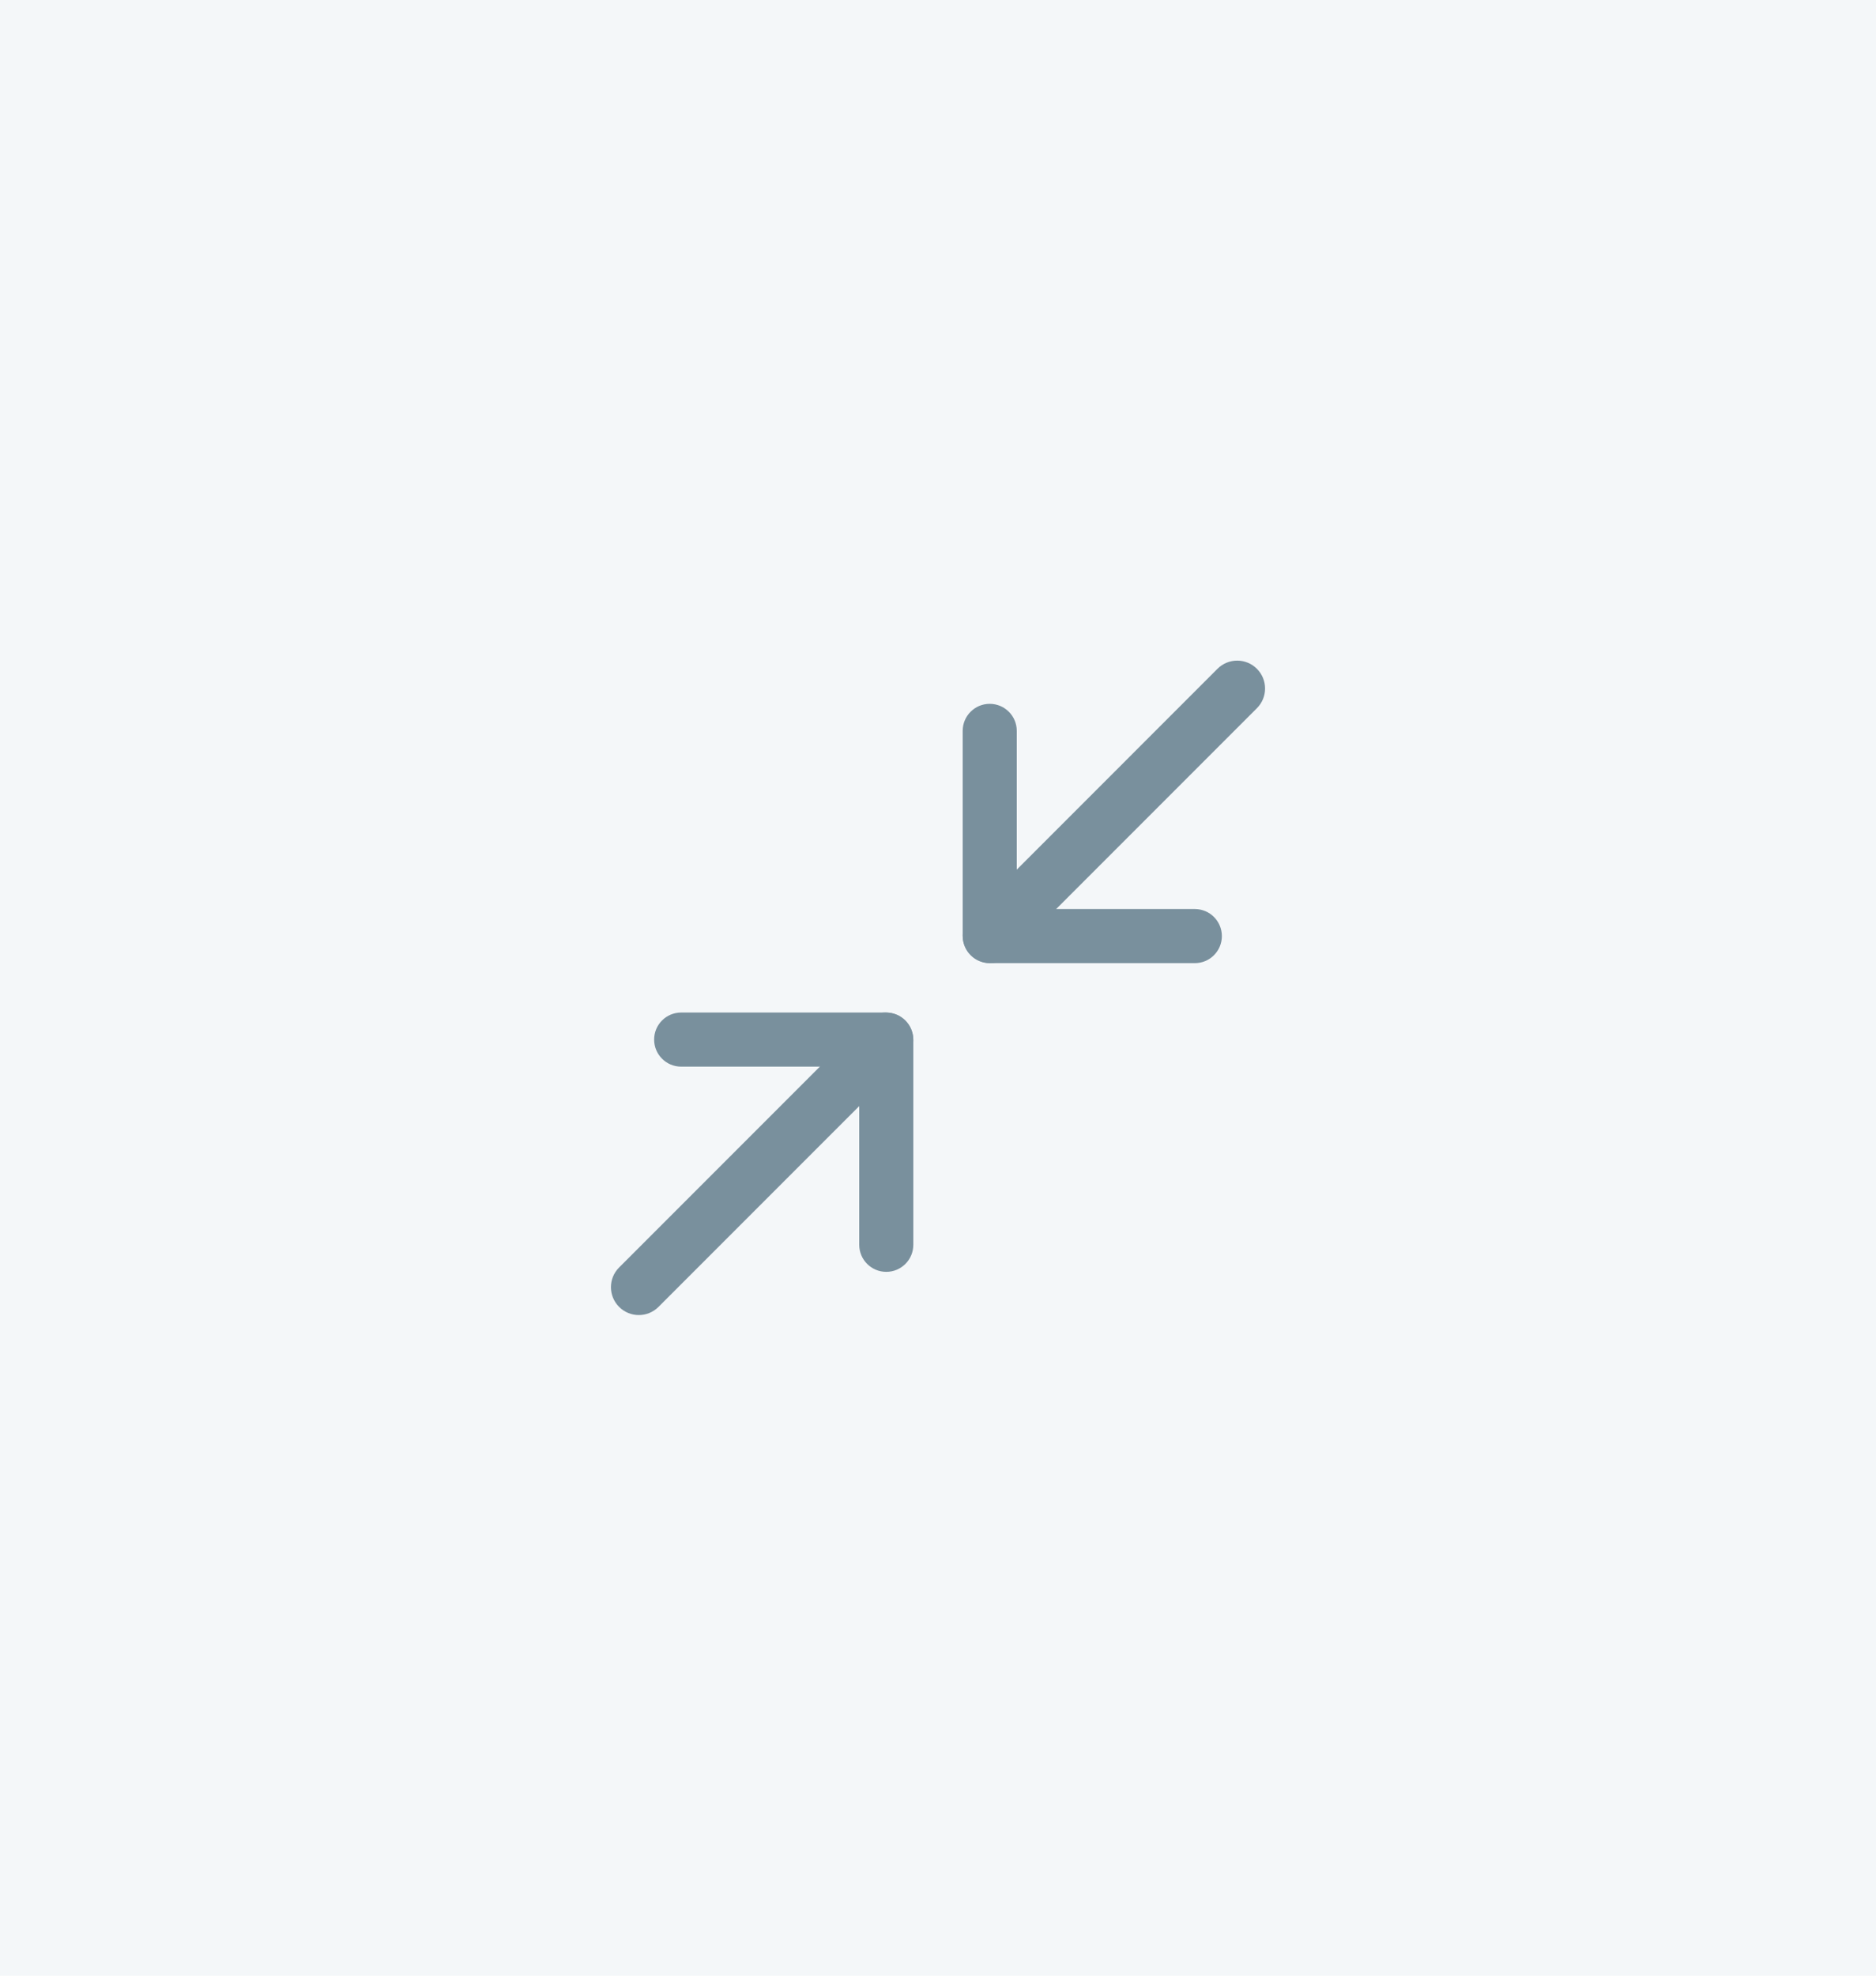 <?xml version="1.0" encoding="UTF-8" standalone="no"?>
<svg width="76px" height="80px" viewBox="0 0 76 80" version="1.1" xmlns="http://www.w3.org/2000/svg" xmlns:xlink="http://www.w3.org/1999/xlink">
    <!-- Generator: Sketch 49 (51002) - http://www.bohemiancoding.com/sketch -->
    <title>Toogle</title>
    <desc>Created with Sketch.</desc>
    <defs></defs>
    <g id="Page-1" stroke="none" stroke-width="1" fill="none" fill-rule="evenodd">
        <g id="customized-1" transform="translate(-140, 0)">
            <g id="Toogle" transform="translate(140, 0)">
                <rect id="Rectangle-16" fill="#F4F7F9" x="0" y="0" width="76" height="80"></rect>
                <g id="maximize" transform="translate(24, 26)" fill="#79909D" fill-rule="nonzero">
                    <g id="top" transform="translate(21.5, 6.5) rotate(180) translate(-21.5, -6.5) translate(15, 0)">
                        <path d="M11.905,0 L3.595,0 C2.99,0 2.5,0.49 2.5,1.095 C2.5,1.7 2.99,2.191 3.595,2.191 L10.809,2.191 L10.809,9.405 C10.809,10.01 11.3,10.5 11.905,10.5 C12.51,10.5 13,10.01 13,9.405 L13,1.095 C13,0.49 12.51,0 11.905,0 Z" id="Shape"></path>
                        <path d="M12.669,0.331 C12.228,-0.11 11.513,-0.11 11.073,0.331 L1.081,10.323 C0.64,10.763 0.64,11.478 1.081,11.919 C1.301,12.14 1.59,12.25 1.879,12.25 C2.168,12.25 2.457,12.14 2.678,11.919 L12.669,1.927 C13.11,1.487 13.11,0.772 12.669,0.331 Z" id="Shape"></path>
                    </g>
                    <g id="bottom" transform="translate(6.5, 21.5) rotate(180) translate(-6.5, -21.5) translate(0, 15)">
                        <path d="M9.405,10.809 L2.191,10.809 L2.191,3.595 C2.191,2.99 1.7,2.5 1.095,2.5 C0.49,2.5 0,2.99 0,3.595 L0,11.905 C0,12.51 0.49,13 1.095,13 L9.405,13 C10.01,13 10.5,12.51 10.5,11.905 C10.5,11.3 10.01,10.809 9.405,10.809 Z" id="Shape"></path>
                        <path d="M11.919,1.081 C11.478,0.64 10.763,0.64 10.323,1.081 L0.331,11.072 C-0.11,11.513 -0.11,12.228 0.331,12.669 C0.551,12.89 0.84,13 1.129,13 C1.418,13 1.707,12.89 1.927,12.669 L11.919,2.677 C12.36,2.237 12.36,1.522 11.919,1.081 Z" id="Shape"></path>
                    </g>
                </g>
            </g>
        </g>
    </g>
</svg>
